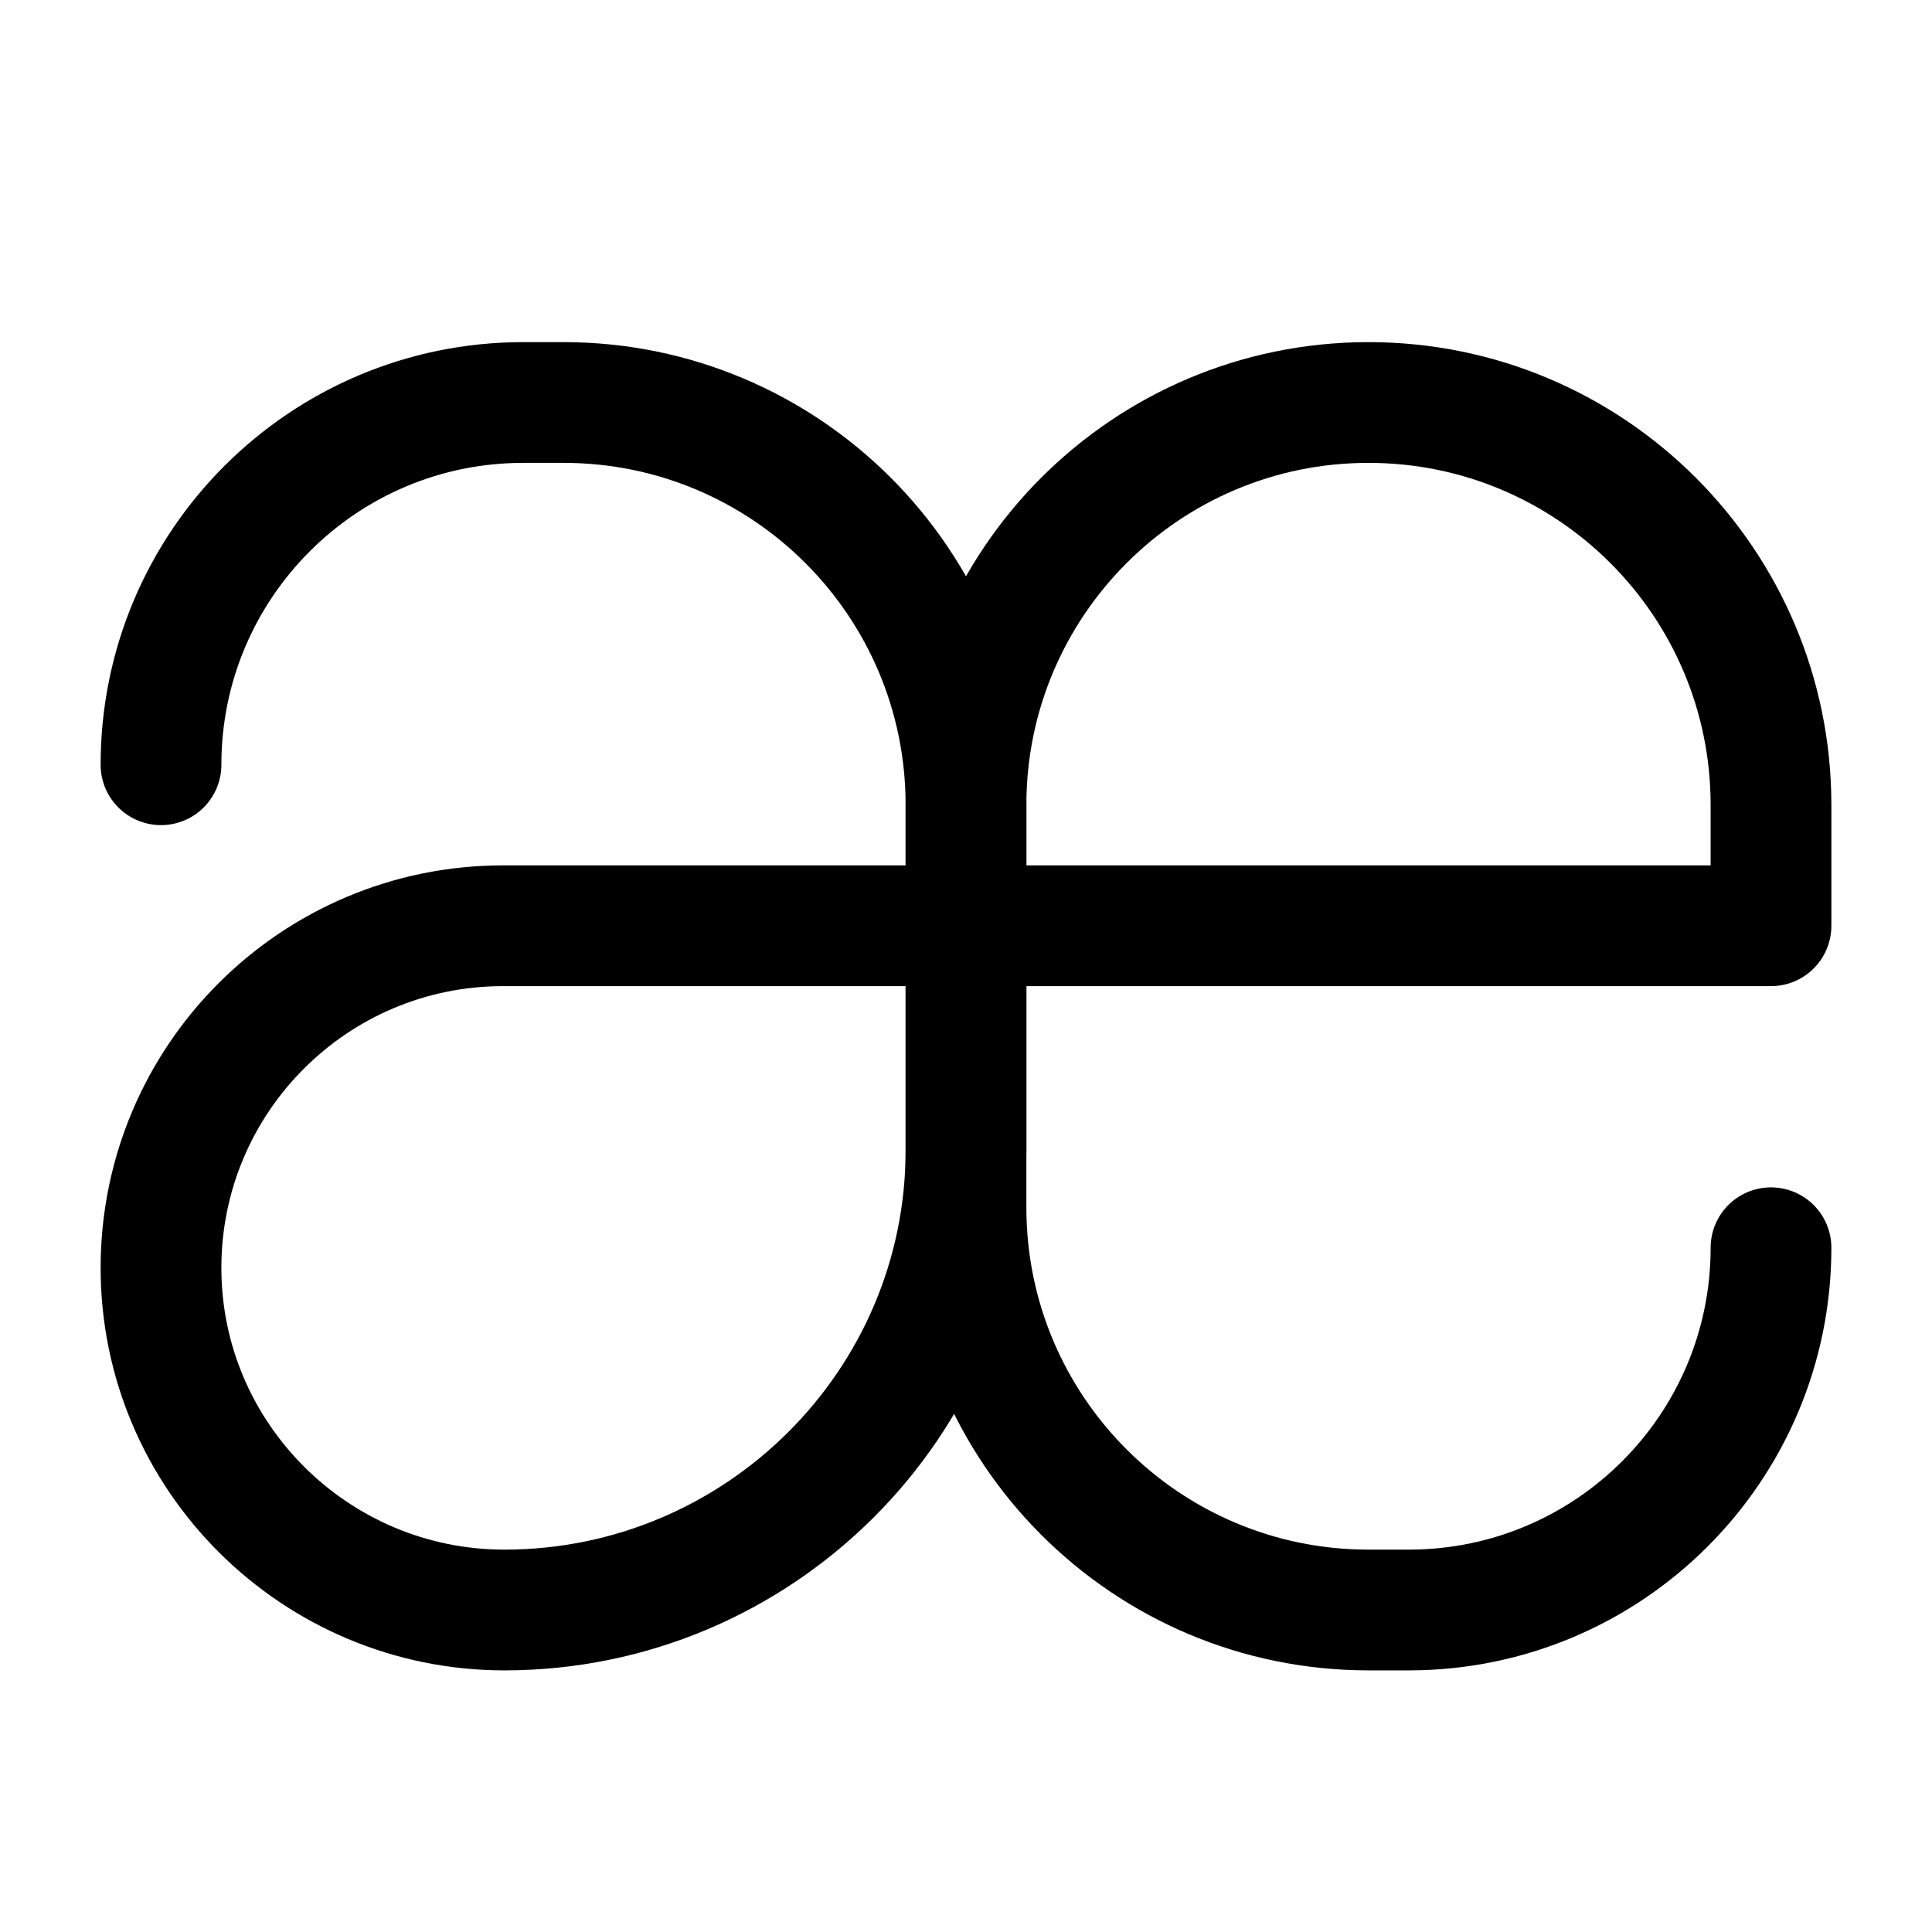 <svg width="24" height="24" viewBox="0 0 24 24" fill="none" xmlns="http://www.w3.org/2000/svg">
    <path d="M12 11.5H22V10C22 7.239 19.761 5 17 5C14.239 5 12 7.239 12 10V11.5ZM12 11.5V15C12 17.761 14.239 20 17 20H17.5C19.985 20 22 17.985 22 15.5" stroke="currentColor" stroke-width="1.5" stroke-linecap="round" stroke-linejoin="round"/>
    <path d="M12 11.5V10C12 7.239 9.761 5 7 5H6.5C4.015 5 2 7.015 2 9.5M12 11.5V14.286C12 17.442 9.421 20 6.265 20C3.918 20 2 18.097 2 15.75C2 13.403 3.903 11.5 6.25 11.5H12Z" stroke="currentColor" stroke-width="1.5" stroke-linecap="round" stroke-linejoin="round"/>
</svg>
